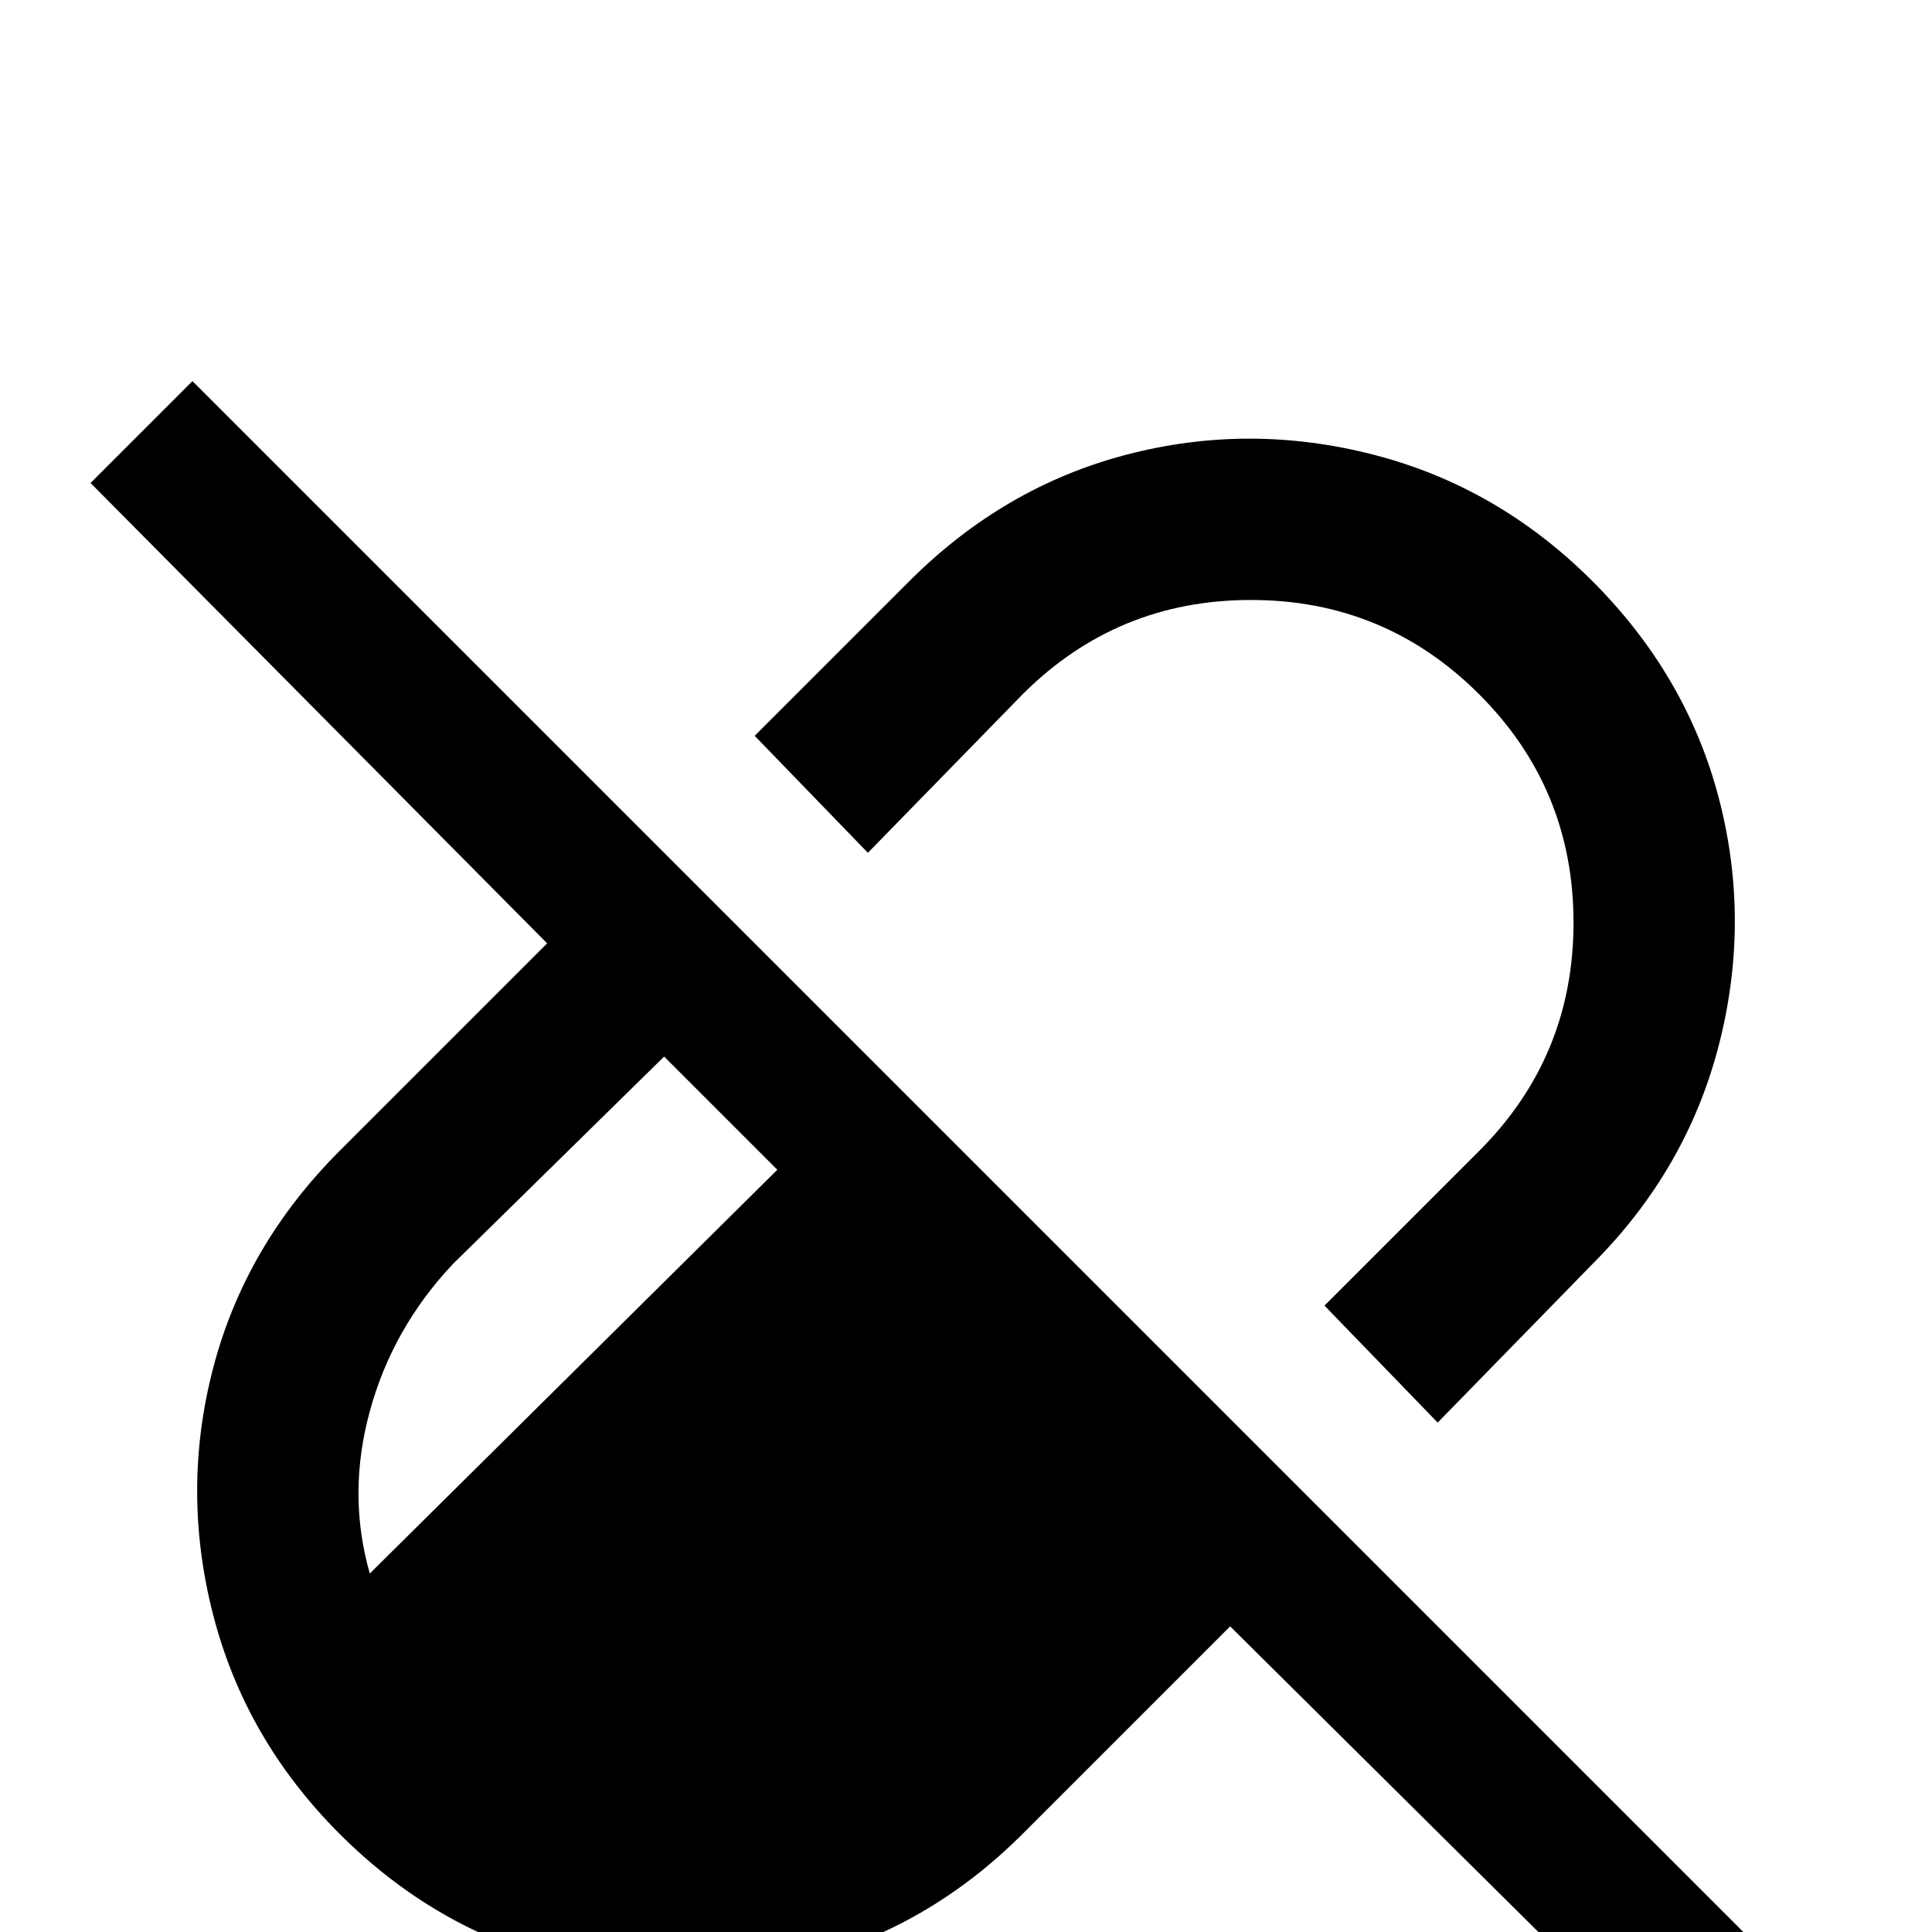 <svg xmlns="http://www.w3.org/2000/svg" viewBox="0 -512 512 512">
	<path fill="#000000" d="M472 10L51 -411L24 -384L145 -262L90 -207Q65 -182 56.5 -149.5Q48 -117 56.5 -84Q65 -51 90 -26Q115 -1 147.5 7.5Q180 16 213 7.5Q246 -1 271 -26L326 -81L445 37ZM98 -95Q92 -116 98 -138Q104 -160 120 -177L176 -232L206 -202ZM230 -286L200 -317L241 -358Q266 -383 298.5 -391.5Q331 -400 364 -391.5Q397 -383 422 -358Q447 -333 455.5 -300.5Q464 -268 455.5 -235Q447 -202 422 -177L381 -135L351 -166L392 -207Q417 -232 417 -267.5Q417 -303 392 -328Q367 -353 331.5 -353Q296 -353 271 -328Z"/>
</svg>